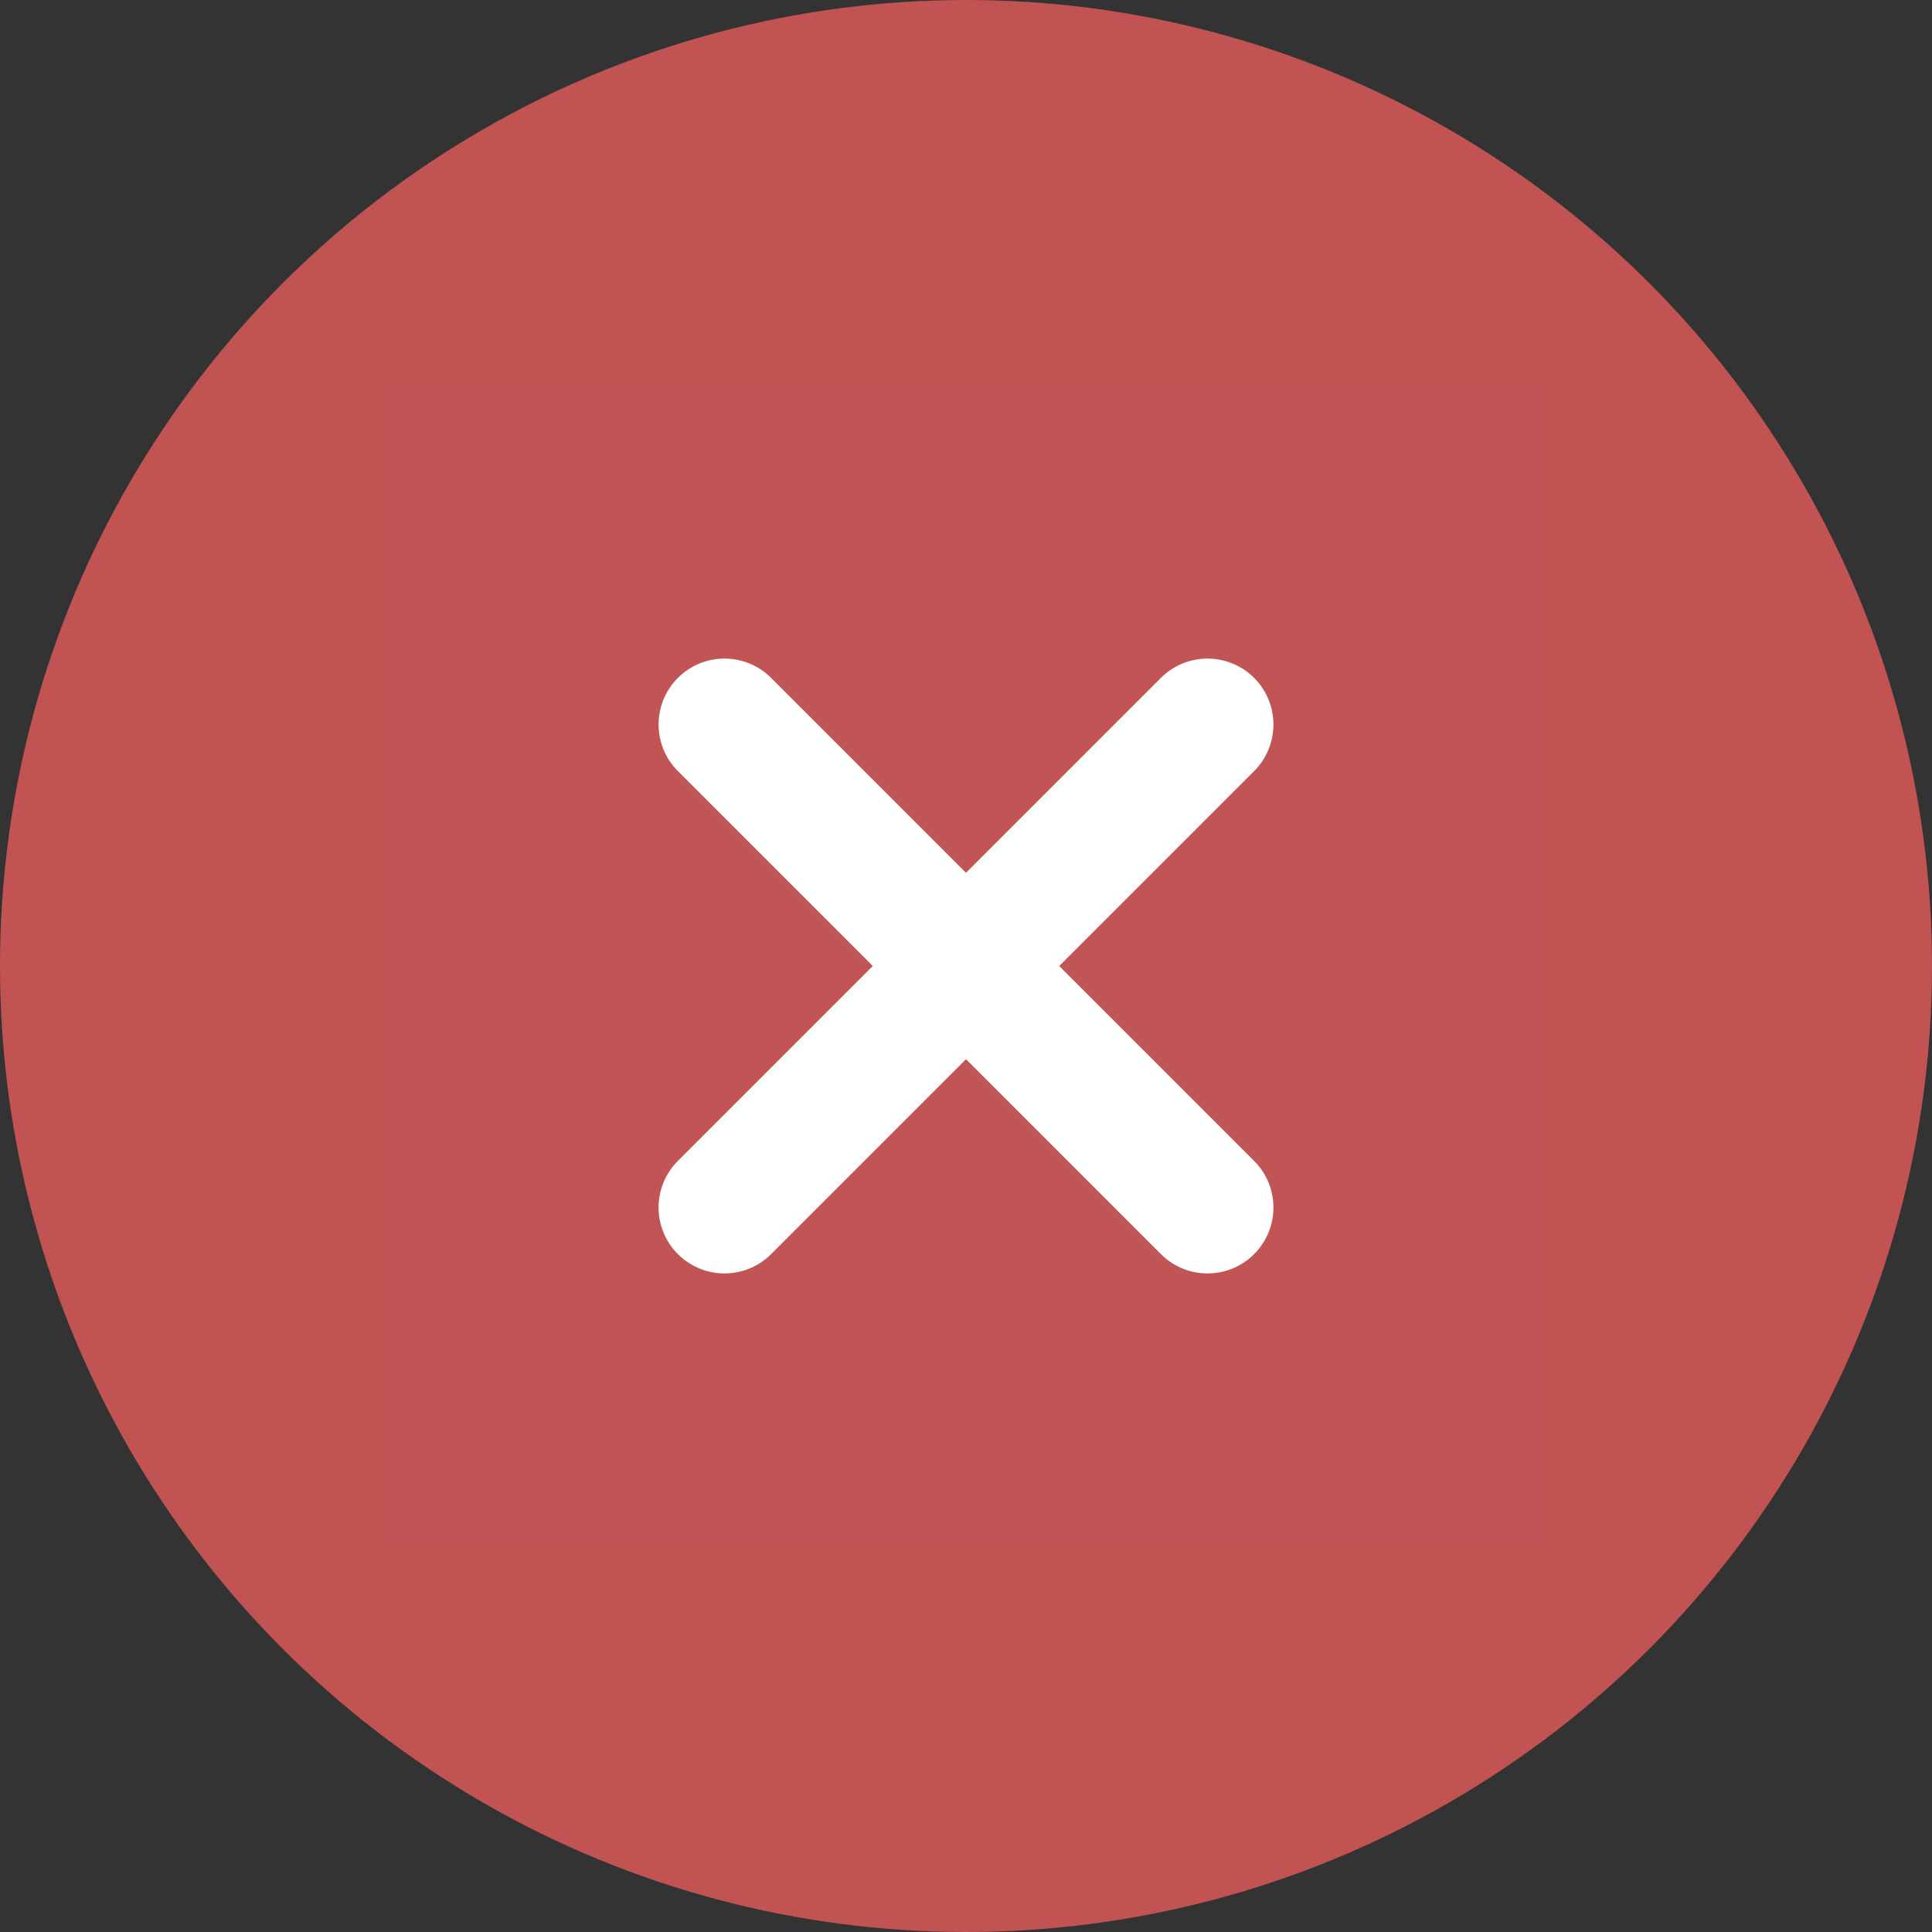 <svg width="45" height="45" viewBox="0 0 45 45" fill="none" xmlns="http://www.w3.org/2000/svg">
<rect x="0" y="0" width="45" height="45" fill="#333333" stroke="none"/>
<g clip-path="url(#clip0_653_1031)">
<circle cx="22.5" cy="22.5" r="22.5" fill="#C15353"/>
<g clip-path="url(#clip1_653_1031)">
<path d="M36 9H9V36H36V9Z" fill="white" fill-opacity="0.01"/>
<path d="M16.875 16.875L28.125 28.125" stroke="white" stroke-width="3.071" stroke-linecap="round" stroke-linejoin="round"/>
<path d="M16.875 28.125L28.125 16.875" stroke="white" stroke-width="3.071" stroke-linecap="round" stroke-linejoin="round"/>
</g>
</g>
<defs>
<clipPath id="clip0_653_1031">
<rect width="45" height="45" fill="white"/>
</clipPath>
<clipPath id="clip1_653_1031">
<rect width="27" height="27" fill="white" transform="translate(9 9)"/>
</clipPath>
</defs>
</svg>
